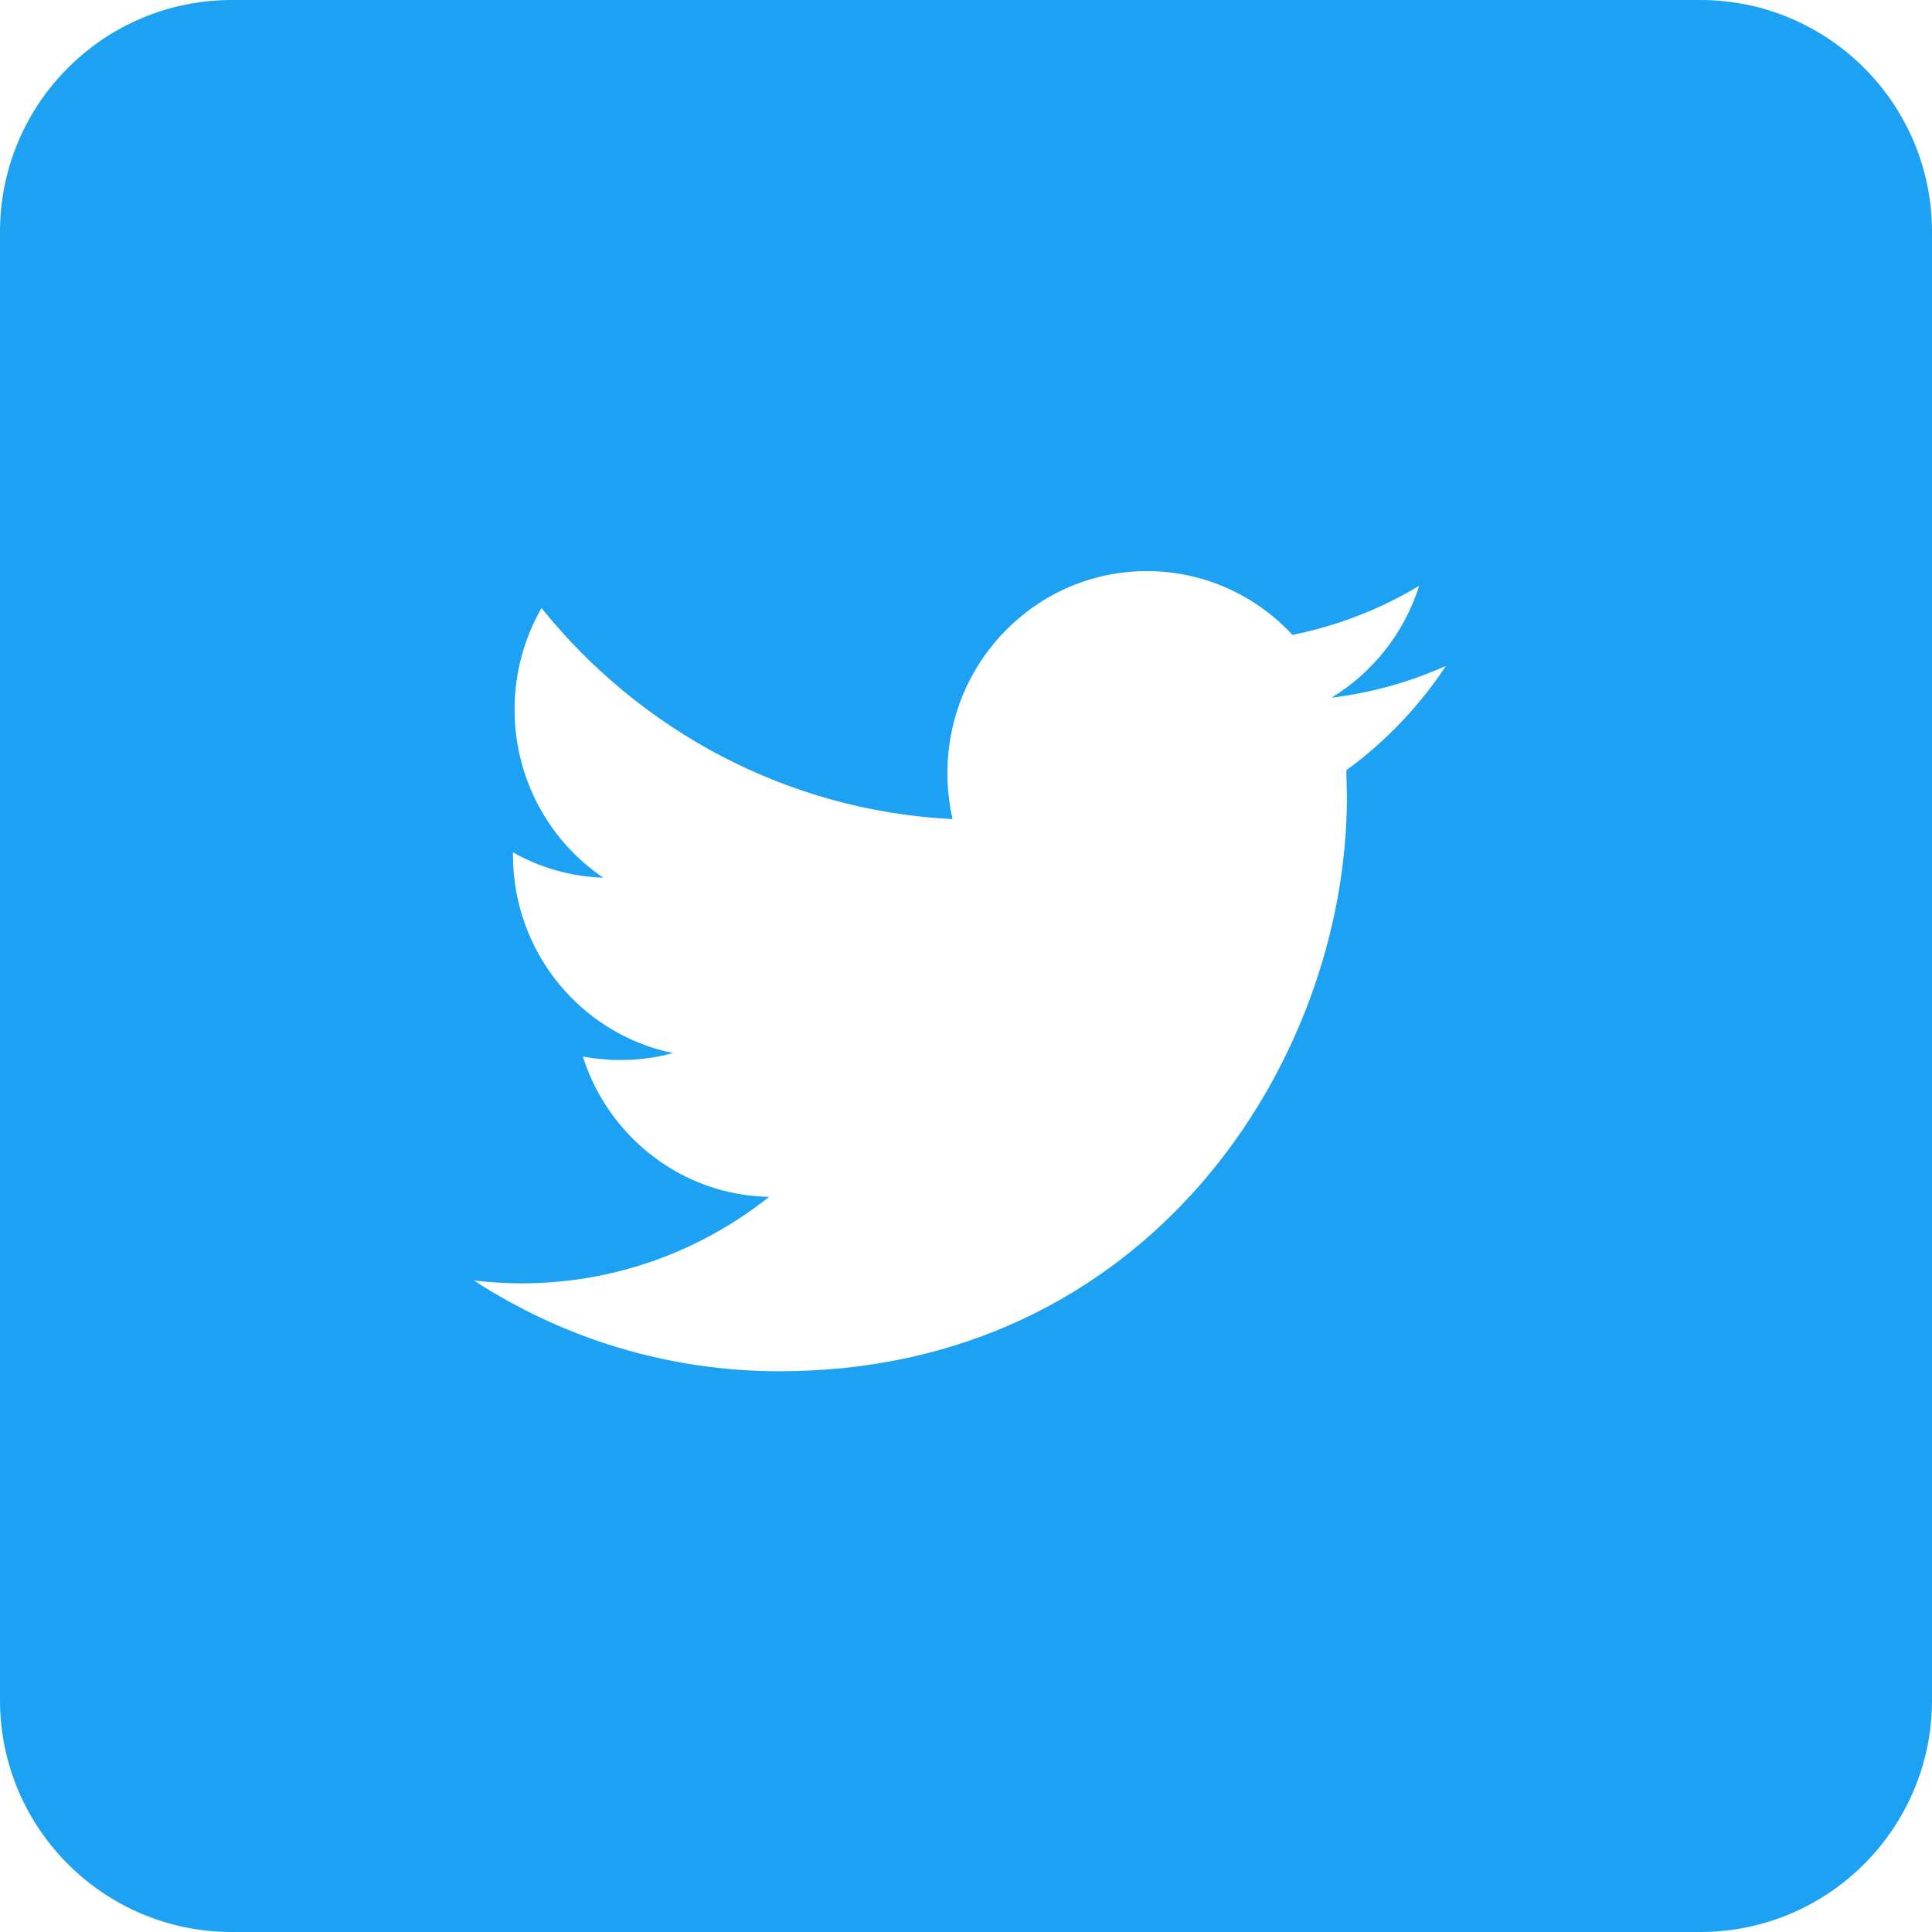 <?xml version="1.0" encoding="UTF-8"?>
<svg width="50px" height="50px" viewBox="0 0 50 50" version="1.1" xmlns="http://www.w3.org/2000/svg" xmlns:xlink="http://www.w3.org/1999/xlink">
    <!-- Generator: Sketch 46.2 (44496) - http://www.bohemiancoding.com/sketch -->
    <title>Icon_Share_Twitter_colored</title>
    <desc>Created with Sketch.</desc>
    <defs></defs>
    <g id="Page-1" stroke="none" stroke-width="1" fill="none" fill-rule="evenodd">
        <g id="Icon_Share_Twitter_colored" fill="#1DA1F2">
            <path d="M6,0 L44,0 C47.314,-3.55188275e-15 50,2.686 50,6 L50,44 L50,44 C50,47.314 47.314,50 44,50 L6,50 L6,50 C2.686,50 4.05812251e-16,47.314 0,44 L0,6 L0,6 C-4.05812251e-16,2.686 2.686,6.08718376e-16 6,0 L6,0 Z M34.843,19.933 C35.852,19.2 36.73,18.279 37.421,17.233 C36.496,17.647 35.498,17.931 34.458,18.056 C35.524,17.408 36.342,16.383 36.727,15.162 C35.729,15.76 34.623,16.195 33.449,16.431 C32.506,15.414 31.164,14.78 29.681,14.78 C26.83,14.78 24.519,17.122 24.519,20.007 C24.519,20.416 24.564,20.817 24.653,21.199 C20.363,20.982 16.559,18.9 14.014,15.736 C13.572,16.508 13.317,17.406 13.317,18.364 C13.317,20.177 14.229,21.778 15.613,22.715 C14.766,22.686 13.973,22.453 13.276,22.06 L13.276,22.126 C13.276,24.659 15.055,26.769 17.416,27.253 C16.983,27.372 16.527,27.433 16.056,27.433 C15.72,27.433 15.401,27.401 15.084,27.343 C15.741,29.419 17.646,30.932 19.905,30.975 C18.139,32.377 15.914,33.213 13.496,33.213 C13.079,33.213 12.668,33.186 12.264,33.139 C14.549,34.623 17.261,35.488 20.175,35.488 C29.668,35.488 34.859,27.523 34.859,20.61 L34.843,19.933 Z" id="Combined-Shape"></path>
        </g>
    </g>
</svg>